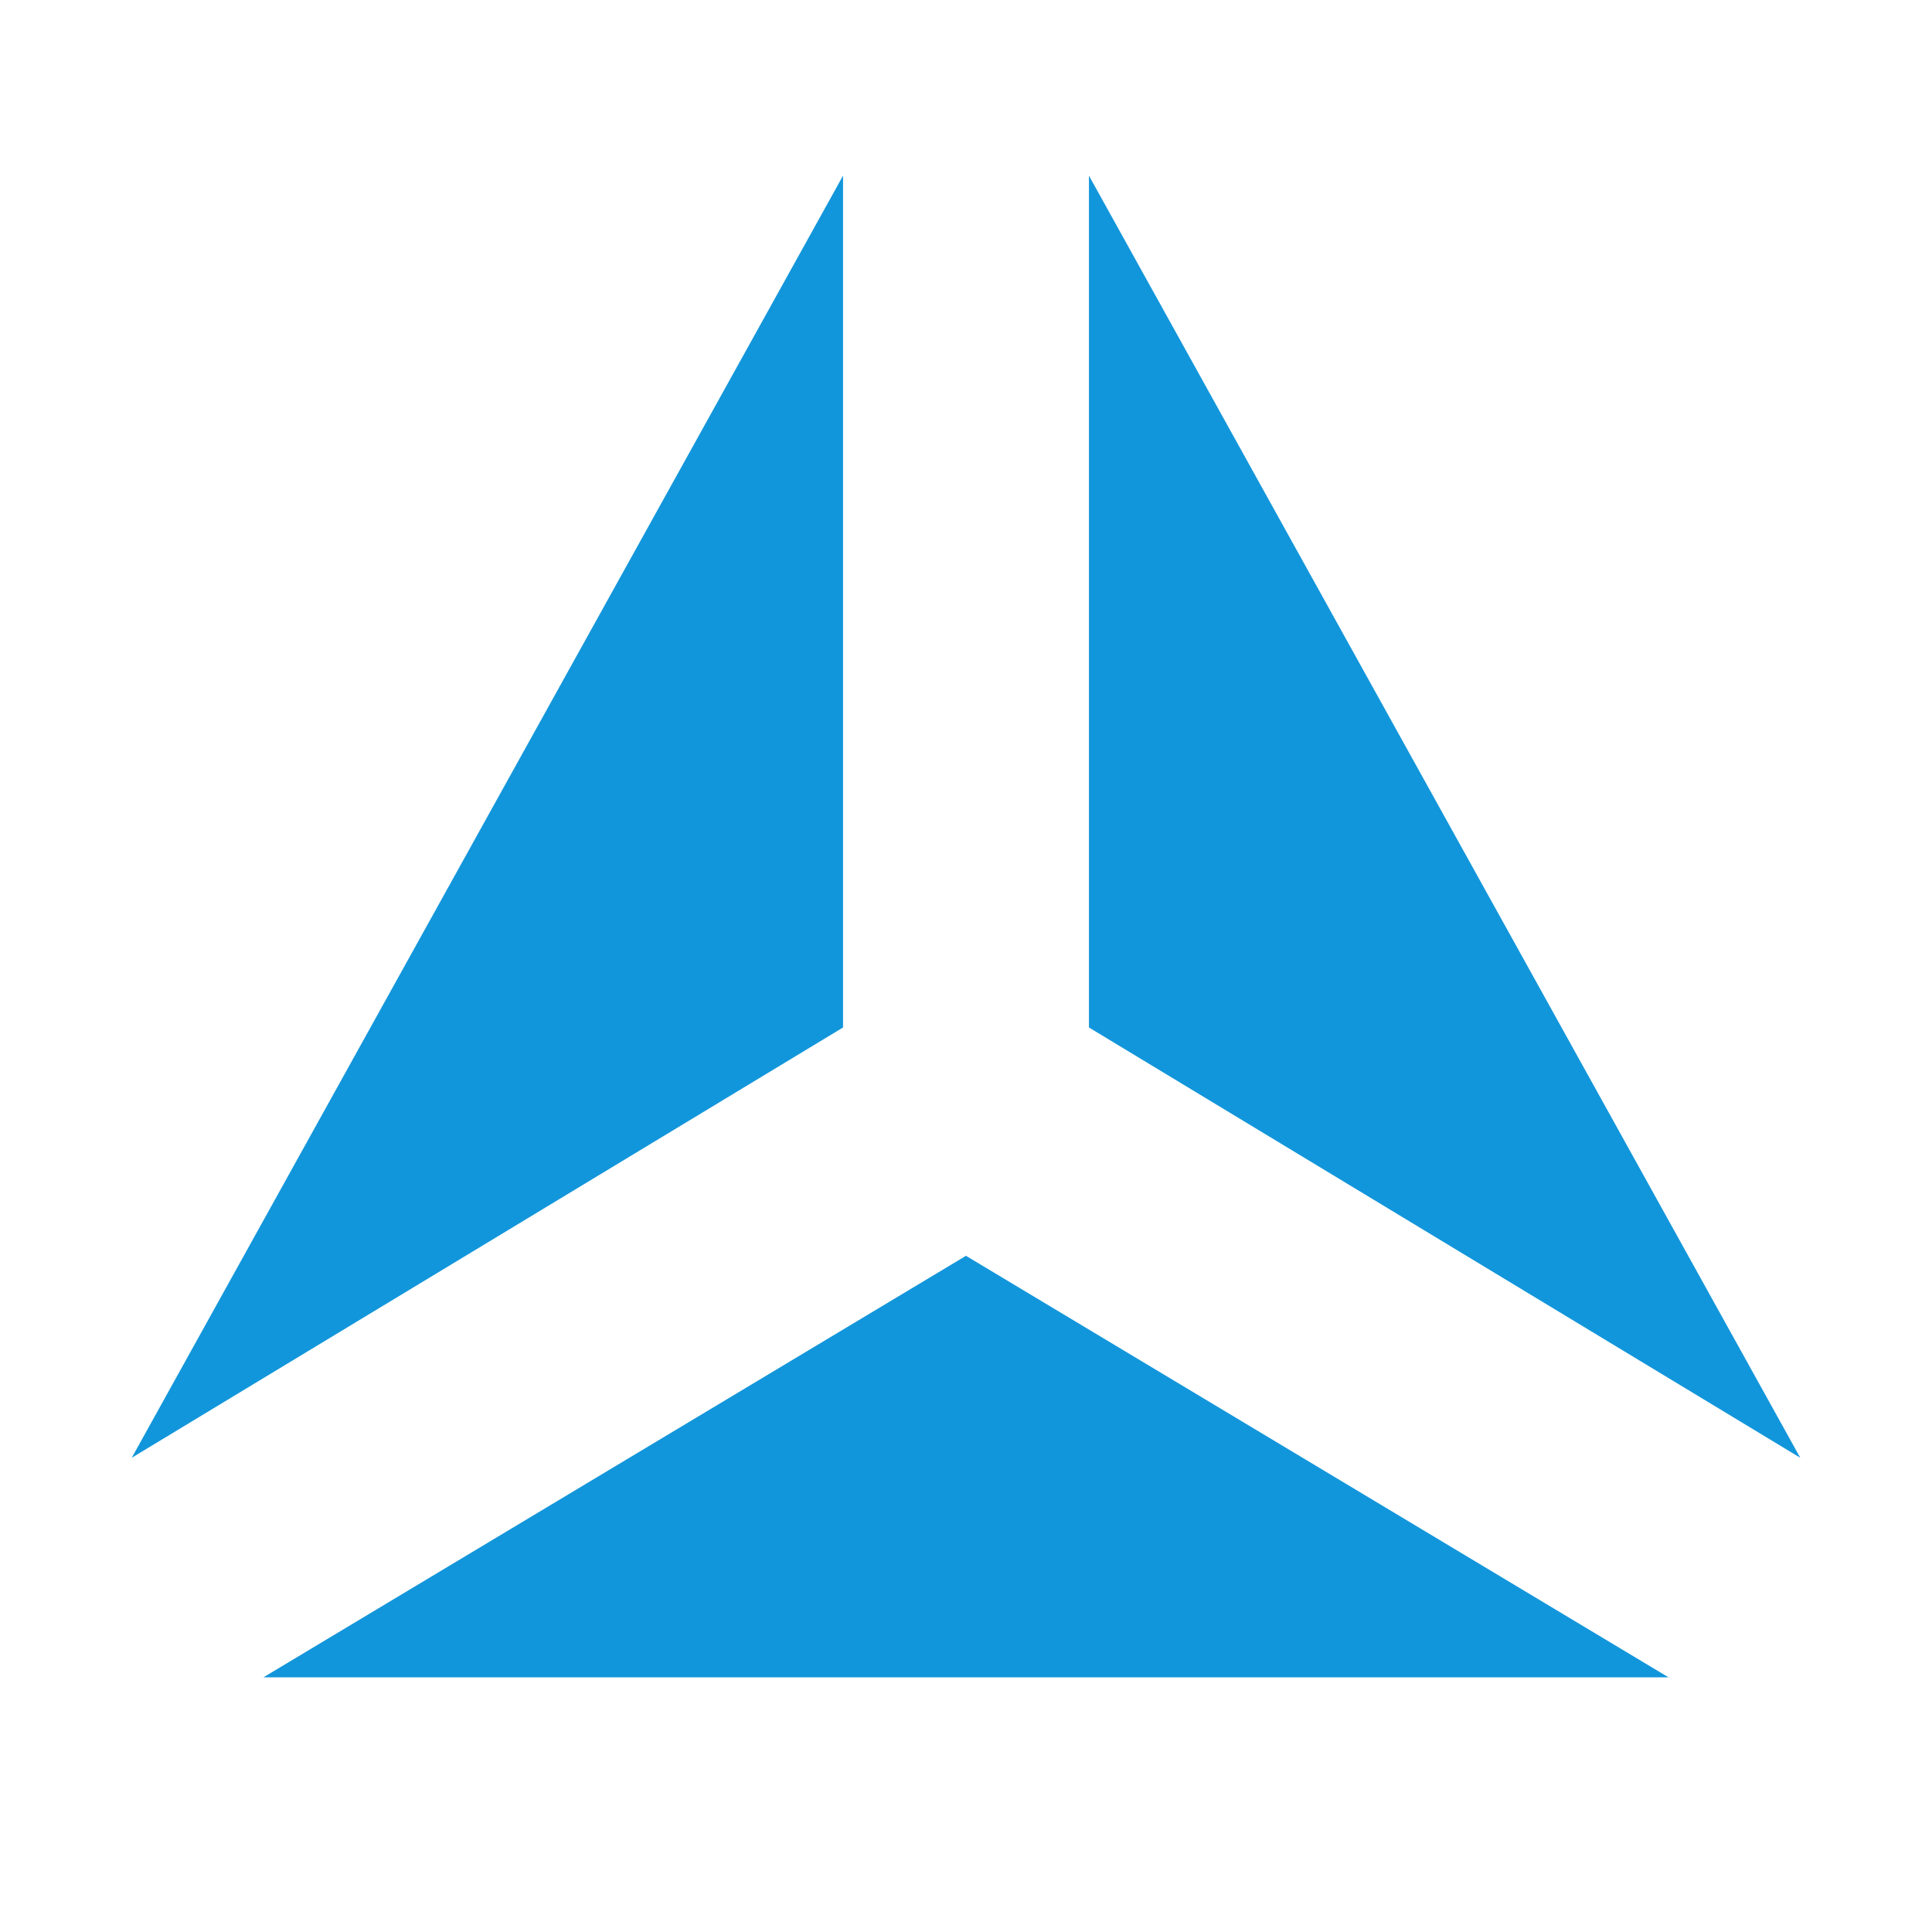 <?xml version="1.0" standalone="no"?><!DOCTYPE svg PUBLIC "-//W3C//DTD SVG 1.1//EN" "http://www.w3.org/Graphics/SVG/1.1/DTD/svg11.dtd"><svg t="1712826021189" class="icon" viewBox="0 0 1024 1024" version="1.1" xmlns="http://www.w3.org/2000/svg" p-id="31632" xmlns:xlink="http://www.w3.org/1999/xlink" width="48" height="48"><path d="M139.636 889.018l372.364-223.418 372.364 223.418H139.636zM577.164 93.091l377.018 679.564-377.018-228.073V93.091zM69.818 772.655L446.836 93.091v451.491l-377.018 228.073z" p-id="31633" fill="#1296db"></path></svg>